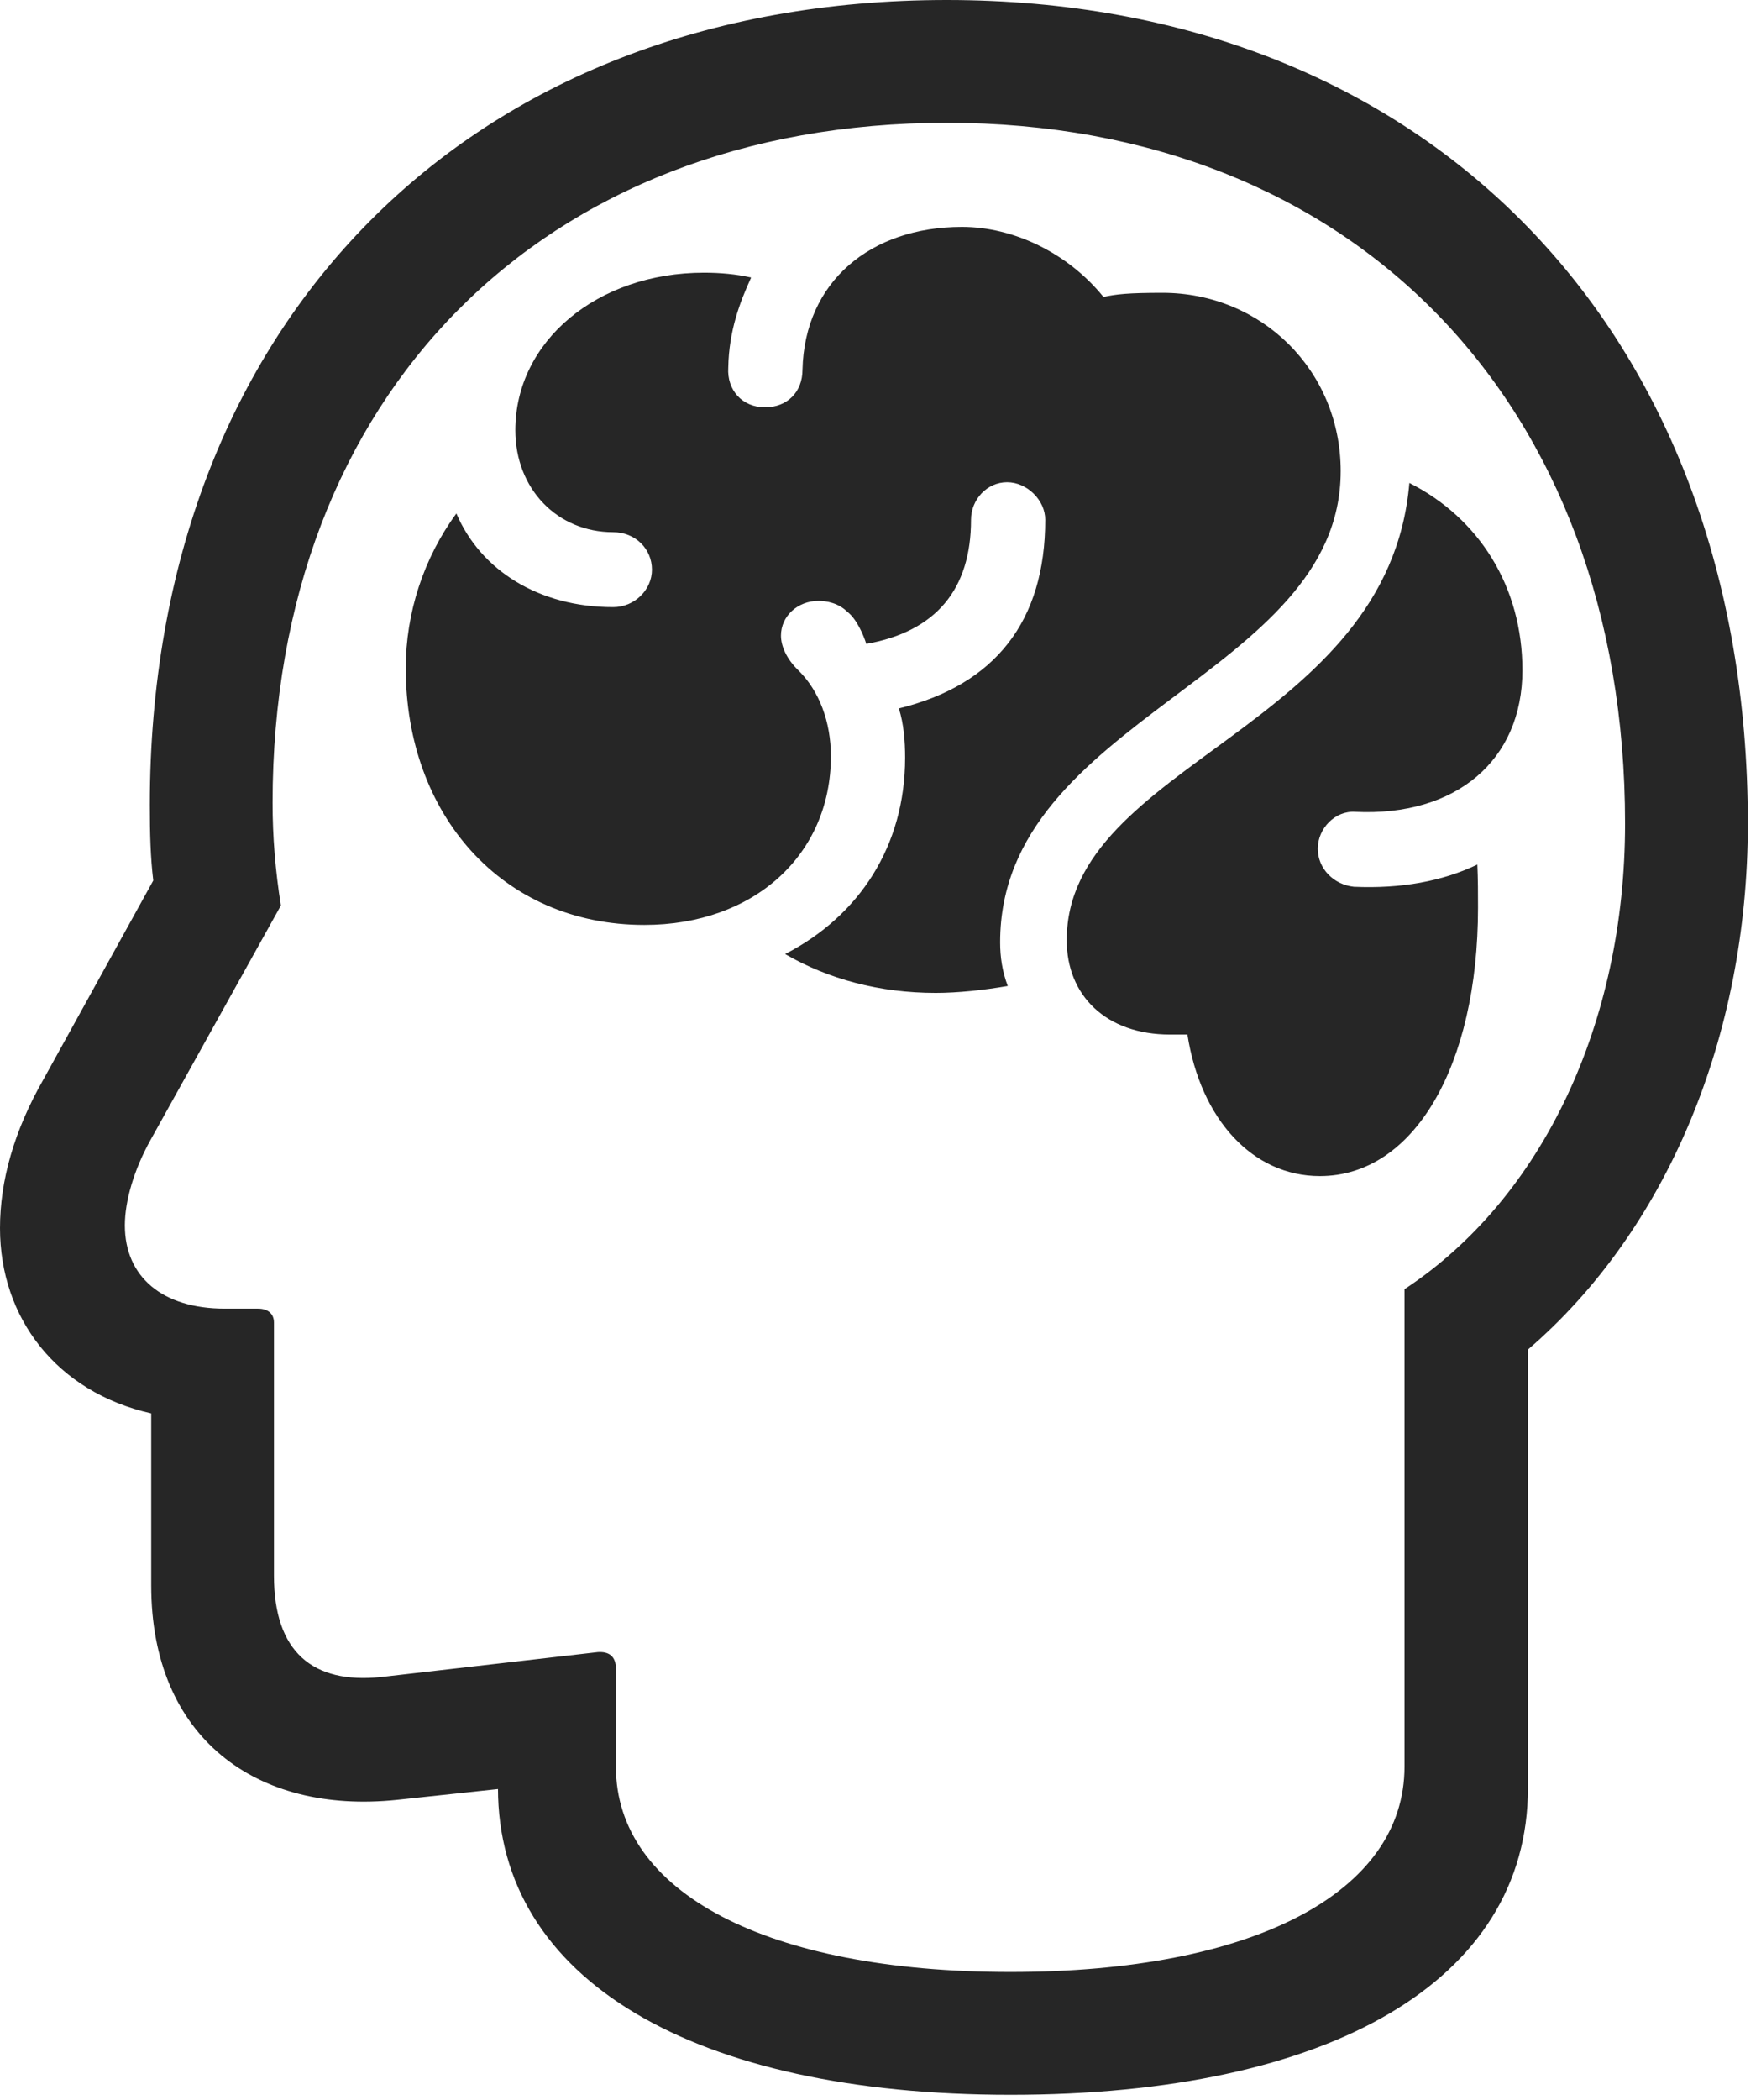 <?xml version="1.0" encoding="UTF-8"?>
<!--Generator: Apple Native CoreSVG 326-->
<!DOCTYPE svg
PUBLIC "-//W3C//DTD SVG 1.1//EN"
       "http://www.w3.org/Graphics/SVG/1.1/DTD/svg11.dtd">
<svg version="1.1" xmlns="http://www.w3.org/2000/svg" xmlns:xlink="http://www.w3.org/1999/xlink" viewBox="0 0 49.59 59.121">
 <g>
  <rect height="59.121" opacity="0" width="49.59" x="0" y="0"/>
  <path d="M28.457 58.965C37.441 58.965 43.027 55.762 43.027 50.332L43.027 37.988C46.934 34.629 49.219 29.18 49.219 23.184C49.219 9.277 40.176 0 26.66 0C13.223 0 4.219 9.082 4.219 22.656C4.219 23.477 4.238 24.141 4.316 24.785L1.23 30.371C0.391 31.836 0 33.242 0 34.57C0 37.09 1.582 39.18 4.258 39.785L4.258 44.629C4.258 48.906 7.207 51.074 11.172 50.664L16.465 50.098L14.023 47.402L14.023 50.332C14.023 55.723 19.531 58.965 28.457 58.965ZM28.457 55.508C21.582 55.508 17.344 53.262 17.344 49.727L17.344 46.973C17.344 46.621 17.148 46.484 16.836 46.504L10.723 47.207C8.809 47.402 7.715 46.504 7.715 44.355L7.715 37.227C7.715 36.992 7.559 36.836 7.266 36.836L6.328 36.836C4.57 36.836 3.516 35.938 3.516 34.492C3.516 33.809 3.77 32.93 4.238 32.09L7.91 25.488C7.754 24.512 7.676 23.555 7.676 22.598C7.676 11.133 15.273 3.457 26.66 3.457C38.105 3.457 45.762 11.328 45.762 23.184C45.762 28.789 43.438 33.73 39.551 36.289L39.551 49.727C39.551 53.262 35.312 55.508 28.457 55.508Z" fill="black" fill-opacity="0.85"/>
  <path d="M18.145 26.035C21.23 26.035 23.398 24.062 23.398 21.289C23.398 20.312 23.066 19.453 22.5 18.887C22.129 18.535 21.992 18.164 21.992 17.891C21.992 17.344 22.461 16.914 23.047 16.914C23.281 16.914 23.613 16.973 23.867 17.227C24.121 17.422 24.316 17.871 24.395 18.125C26.367 17.773 27.344 16.582 27.344 14.629C27.344 14.062 27.793 13.574 28.359 13.574C28.926 13.574 29.434 14.082 29.434 14.629C29.434 17.48 28.027 19.277 25.312 19.941C25.449 20.371 25.488 20.859 25.488 21.328C25.488 23.809 24.199 25.781 22.109 26.855C23.32 27.559 24.766 27.949 26.348 27.949C26.973 27.949 27.695 27.871 28.379 27.754C28.223 27.344 28.164 26.934 28.164 26.523C28.164 20.195 37.754 19.043 37.754 13.262C37.754 10.43 35.527 8.242 32.734 8.242C31.777 8.242 31.426 8.281 31.074 8.359C30.078 7.129 28.555 6.387 27.09 6.387C24.512 6.387 22.656 7.93 22.598 10.41C22.598 11.035 22.168 11.465 21.543 11.465C20.898 11.465 20.469 10.977 20.508 10.352C20.527 9.297 20.84 8.496 21.152 7.812C20.723 7.715 20.273 7.676 19.824 7.676C16.816 7.676 14.512 9.609 14.512 12.109C14.512 13.77 15.703 14.98 17.266 14.98C17.891 14.98 18.359 15.449 18.359 16.035C18.359 16.602 17.871 17.09 17.266 17.09C15.176 17.09 13.535 16.055 12.852 14.453C11.934 15.703 11.426 17.246 11.426 18.809C11.426 22.91 14.121 26.035 18.145 26.035ZM37.168 33.105C39.805 33.105 41.621 30.02 41.621 25.547C41.621 25.156 41.621 24.746 41.602 24.336C40.625 24.805 39.453 25.02 38.125 24.961C37.559 24.902 37.109 24.453 37.109 23.887C37.109 23.32 37.598 22.812 38.164 22.852C40.996 22.988 42.871 21.406 42.871 18.867C42.871 16.523 41.66 14.59 39.688 13.594C39.102 20.527 30.039 21.465 30.039 26.465C30.039 28.027 31.152 29.121 32.949 29.121L33.438 29.121C33.809 31.504 35.273 33.105 37.168 33.105Z" fill="black" fill-opacity="0.85"/>
 </g>
</svg>
